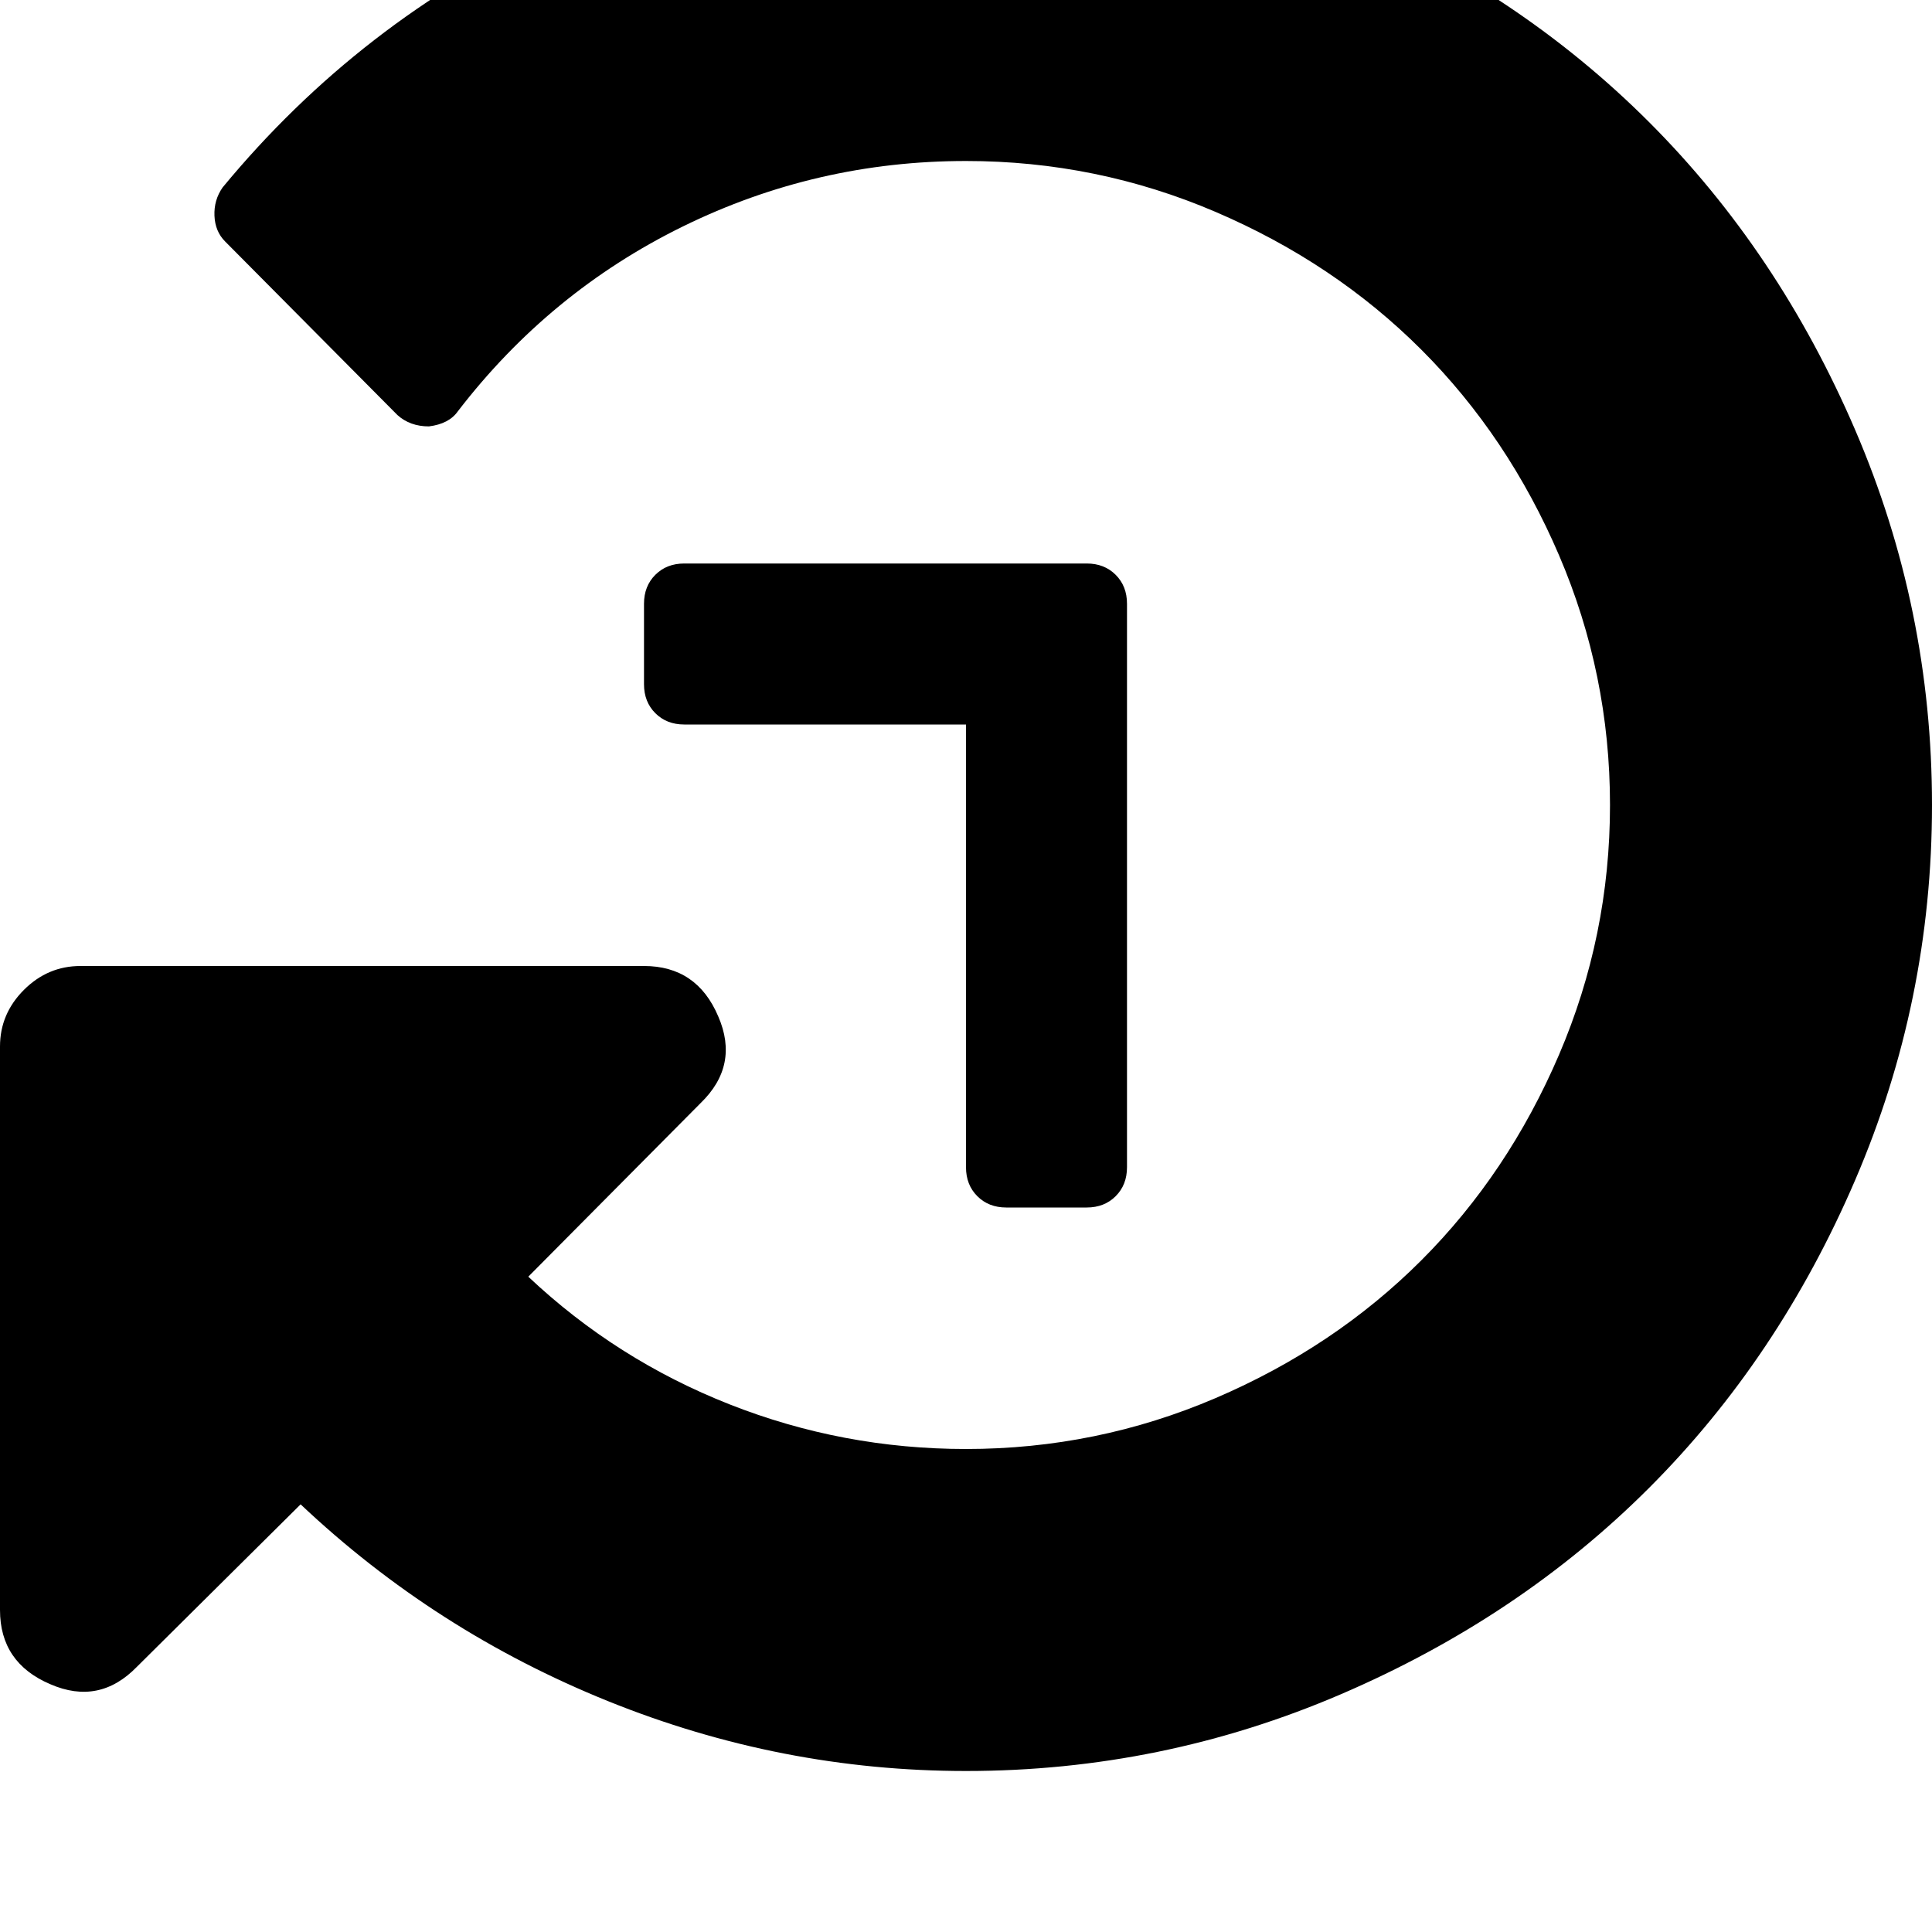 <svg width="128" height="128" viewBox="0 0 1536 1536" xmlns="http://www.w3.org/2000/svg"><path d="M1536 640q0-156-61-298T1311 97 1066-67t-298-61q-172 0-327 72.5T177 149q-7 10-6.5 22.5T179 192l137 138q10 9 25 9 16-2 23-12 73-95 179-147t225-52q104 0 198.5 40.5T1130 278t109.5 163.5T1280 640t-40.5 198.5T1130 1002t-163.5 109.5T768 1152q-98 0-188-35.5T420 1015l137-138q31-30 14-69-17-40-59-40H64q-26 0-45 19T0 832v448q0 42 40 59 39 17 69-14l130-129q107 101 244.5 156.5T768 1408q156 0 298-61t245-164 164-245 61-298zM896 928V480q0-14-9-23t-23-9H544q-14 0-23 9t-9 23v64q0 14 9 23t23 9h224v352q0 14 9 23t23 9h64q14 0 23-9t9-23z"/></svg>